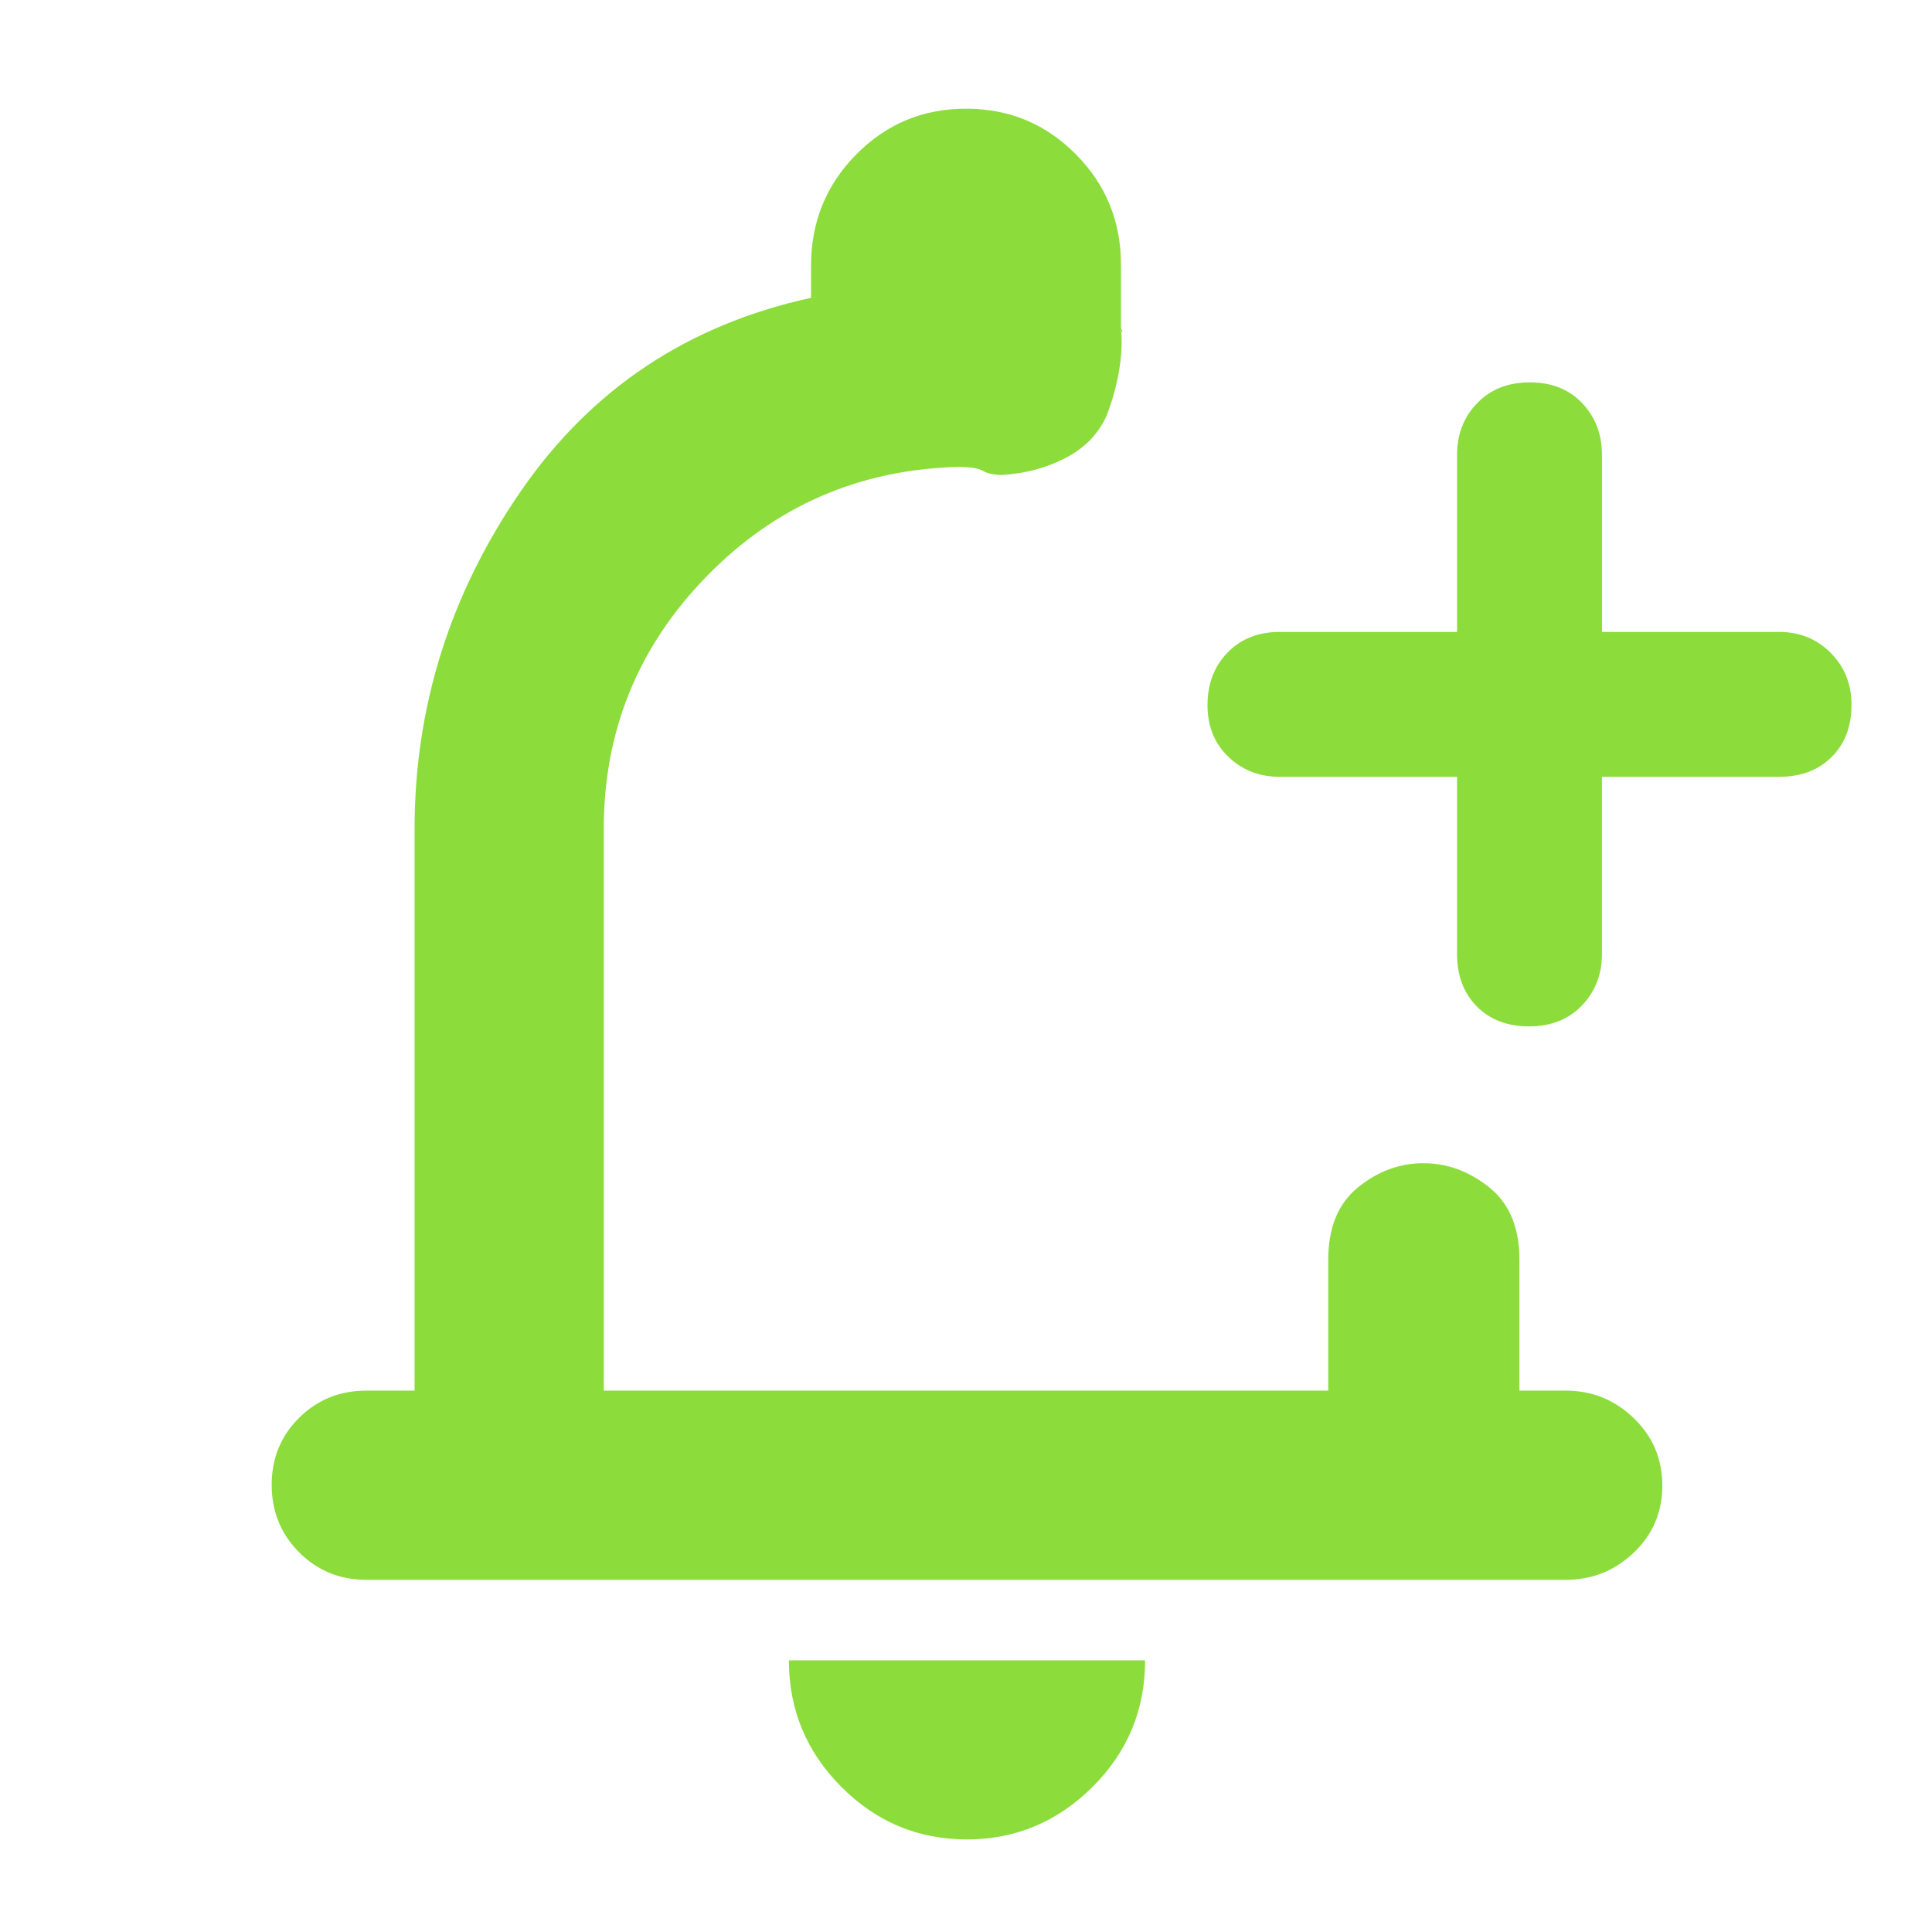 <svg xmlns="http://www.w3.org/2000/svg" height="48" viewBox="0 -960 960 960" width="48"><path fill="rgb(140, 220, 60)" d="M480.5-46q-36.45 0-62.48-26.14Q392-98.29 392-135h177q0 37-26.23 63T480.5-46ZM182-175q-19.75 0-33.37-13.68Q135-202.35 135-222.18q0-19.82 13.63-33.32Q162.25-269 182-269h24v-279q0-91 52.5-167.5T403-812v-16q0-32.5 22.46-55.25T480-906q32.08 0 54.54 22.62Q557-860.77 557-828.45v33.72q0-.27.5-.27t-.5-2q1 10-1 21.5t-6.19 22.15q-6.18 13.65-20.5 21Q515-725 498-724q-6 0-9.5-2t-12.5-2q-73.83 2-124.91 54.41Q300-621.17 300-548v279h360v-65q0-24 14.77-36 14.78-12 32.5-12Q725-382 740-370q15 12 15 36v65h23q19.63 0 33.81 13.68Q826-241.65 826-221.82q0 19.82-14.19 33.32Q797.63-175 778-175H182Zm542-399h-88q-15.3 0-25.65-9.98-10.35-9.97-10.35-25.7 0-15.72 9.92-26.02Q619.85-646 636-646h88v-88q0-15.3 9.98-25.65 9.97-10.35 26.2-10.35 16.22 0 26.02 10.35T796-734v88h88q15.3 0 25.65 10.4Q920-625.2 920-609.82q0 16.22-9.92 26.02-9.93 9.8-26.08 9.8h-88v88q0 15.3-9.98 25.65-9.97 10.35-26.2 10.35-16.22 0-26.02-9.92-9.8-9.93-9.8-26.08v-88Zm-244 76Z"/></svg>